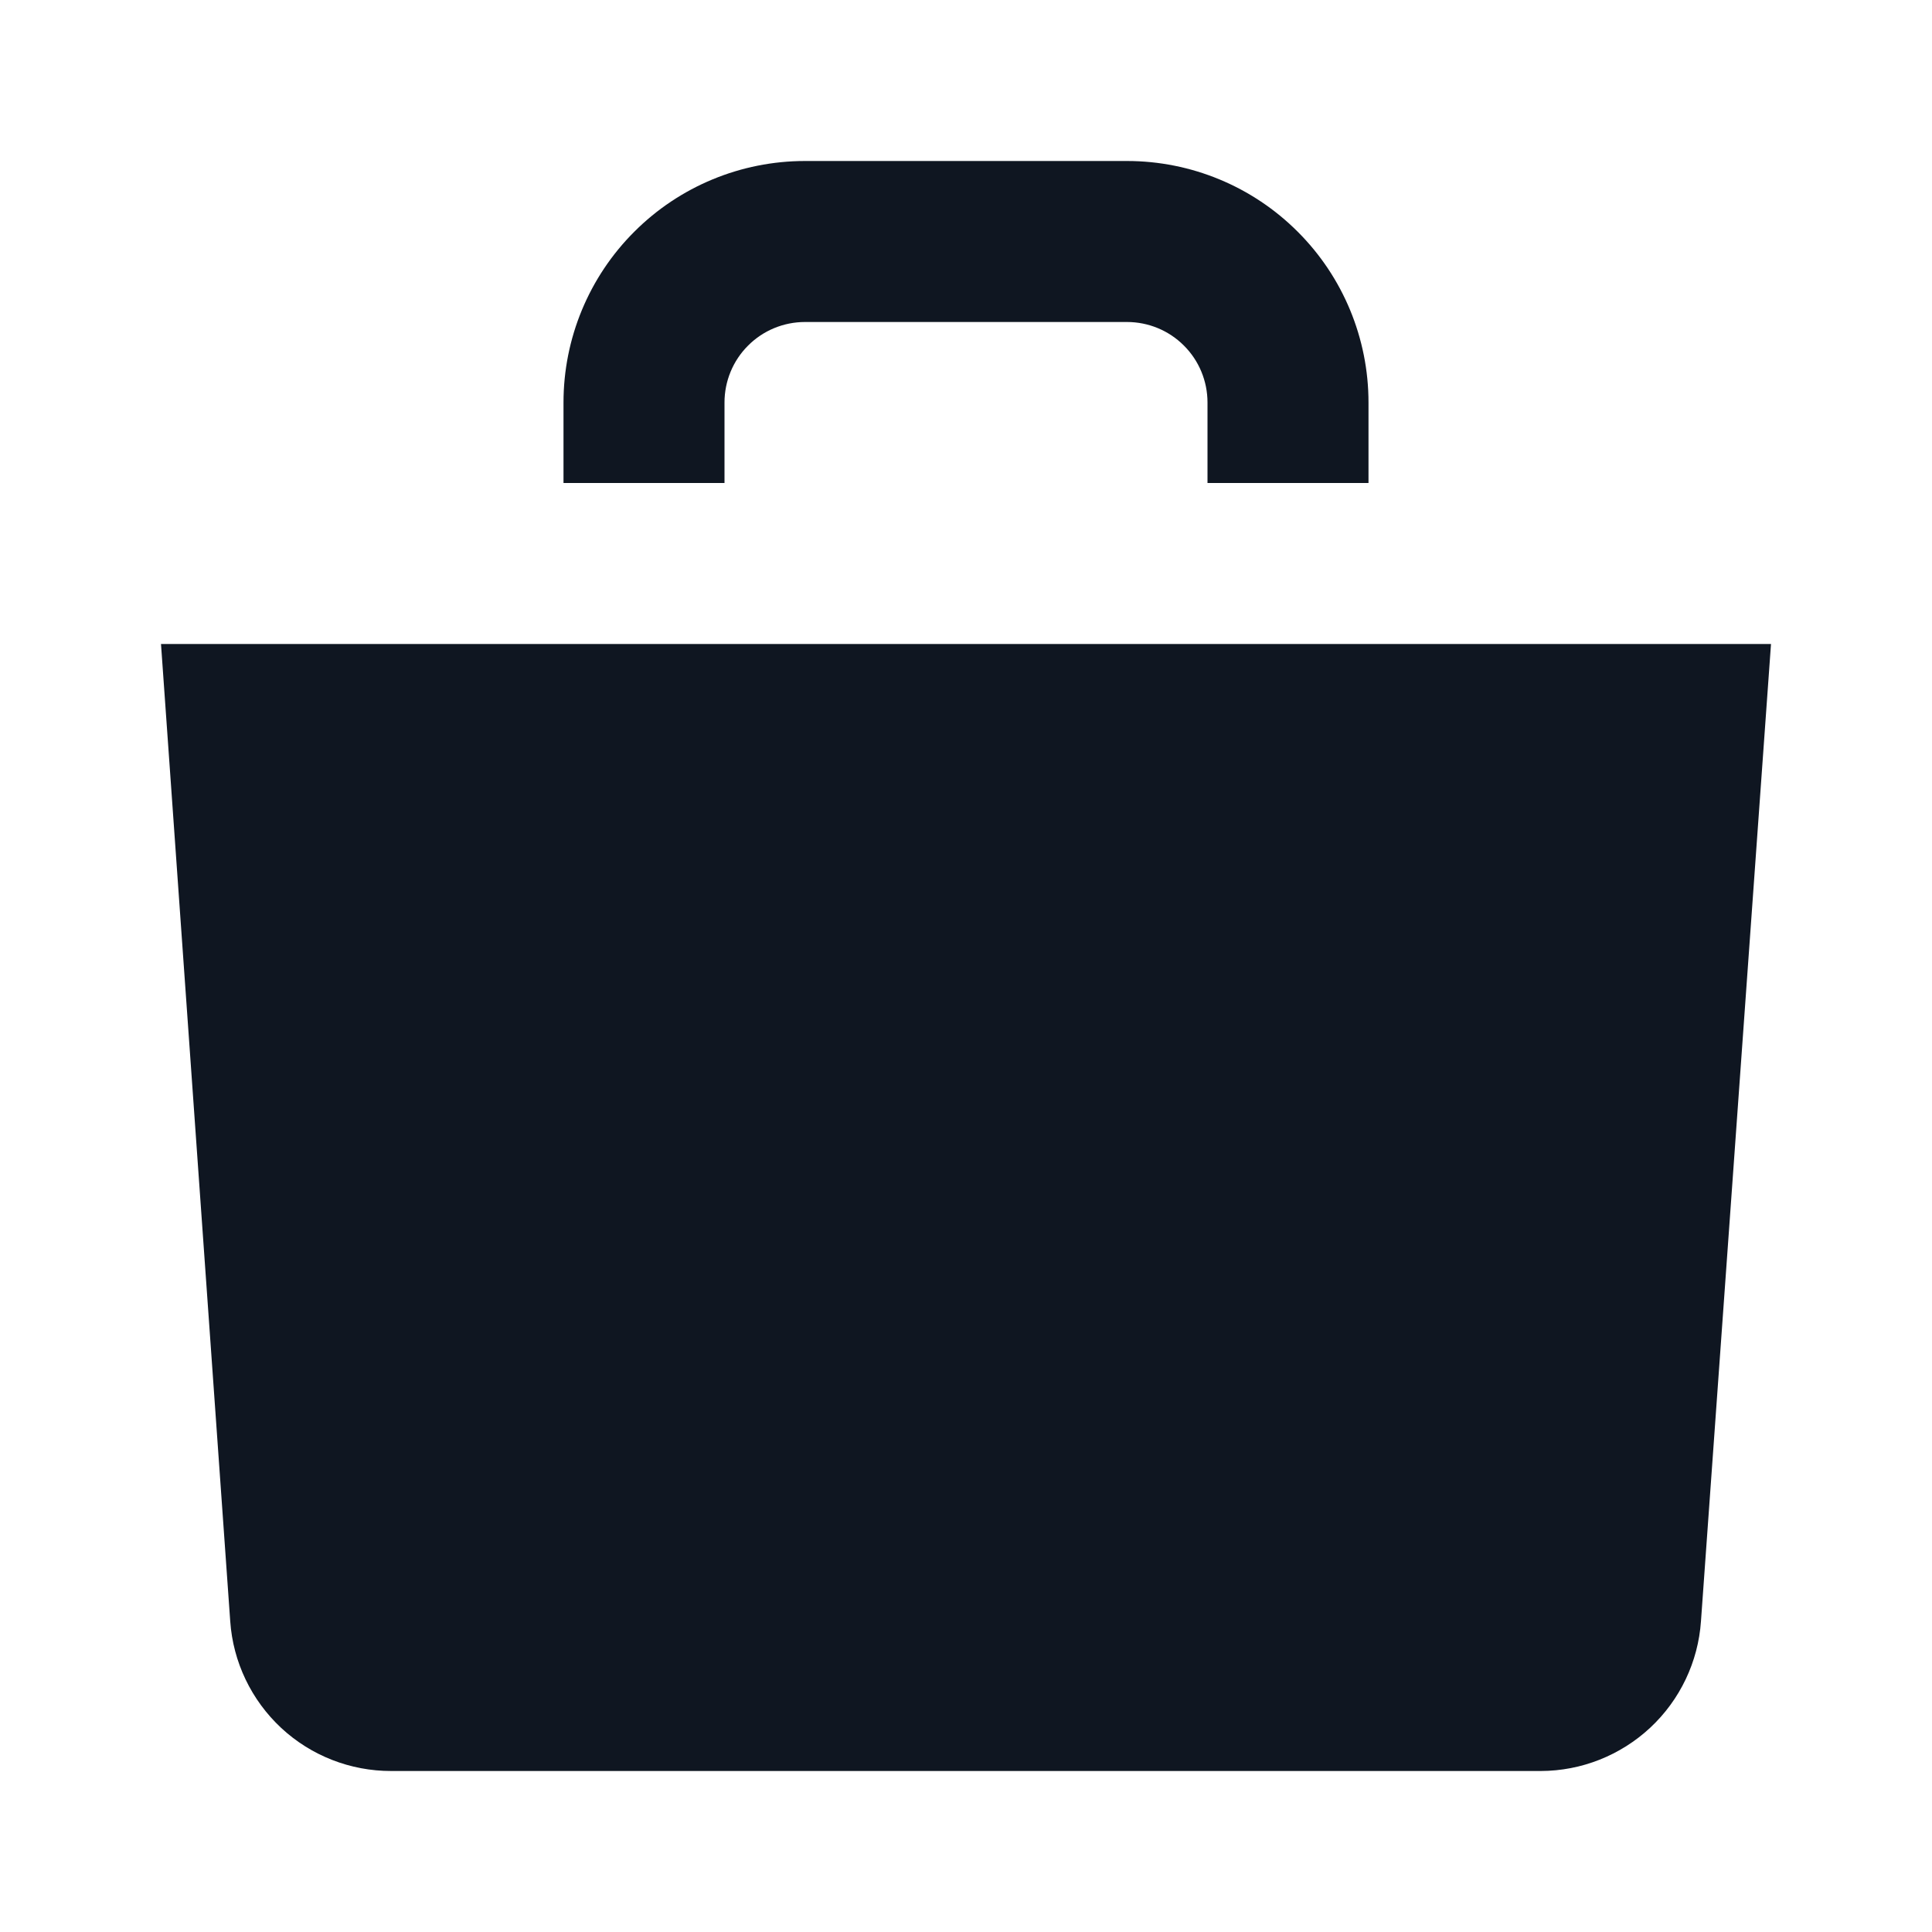 <svg width="24" height="24" viewBox="0 0 24 24" fill="none" xmlns="http://www.w3.org/2000/svg">
<path d="M19.14 22H4.86C4.353 22.001 3.864 21.81 3.493 21.465C3.122 21.119 2.895 20.646 2.86 20.14L2 8H22L21.13 20.14C21.095 20.644 20.87 21.116 20.501 21.461C20.131 21.806 19.645 21.999 19.14 22ZM17 5V6H15V5C15 4.735 14.895 4.48 14.707 4.293C14.52 4.105 14.265 4 14 4H10C9.735 4 9.48 4.105 9.293 4.293C9.105 4.48 9 4.735 9 5V6H7V5C7 4.204 7.316 3.441 7.879 2.879C8.441 2.316 9.204 2 10 2H14C14.796 2 15.559 2.316 16.121 2.879C16.684 3.441 17 4.204 17 5Z" fill="#0F1621"/>
</svg>
